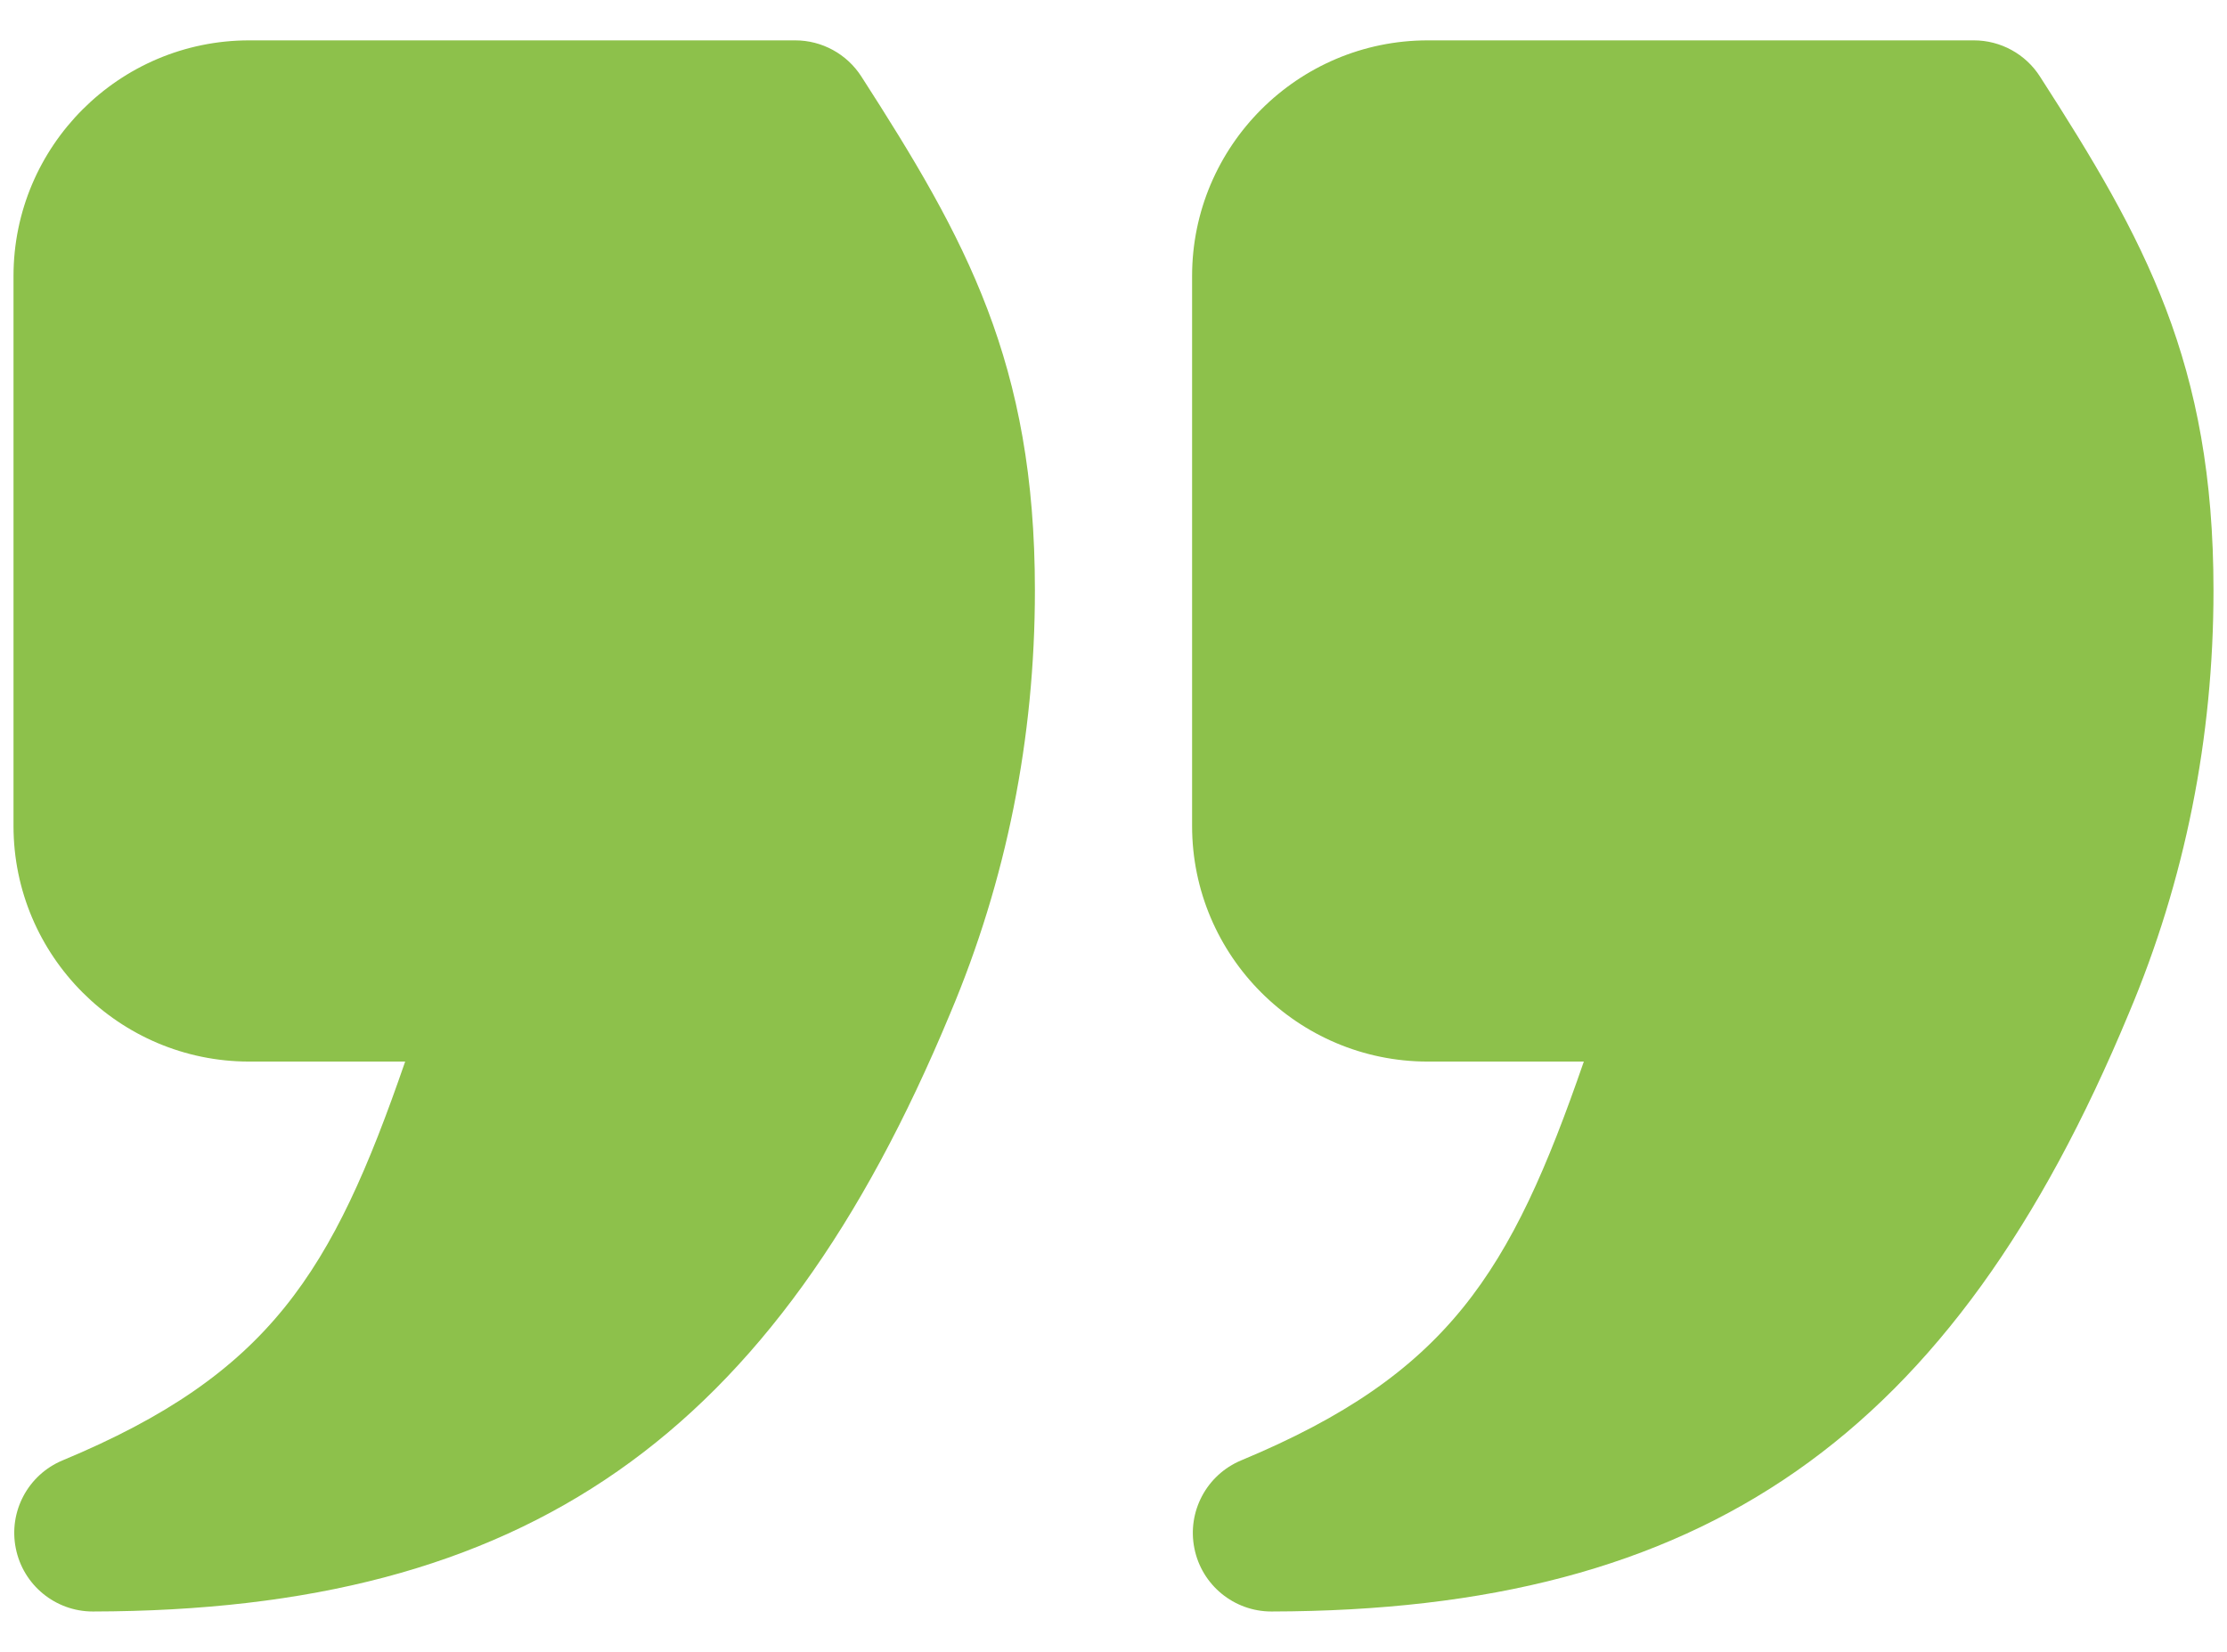 <svg width="31" height="23" viewBox="0 0 31 23" fill="none" xmlns="http://www.w3.org/2000/svg">
<path d="M28.396 1.065C28.196 0.752 27.848 0.562 27.477 0.562H19.875C18.066 0.562 16.594 2.034 16.594 3.844V11.5C16.594 13.309 18.066 14.781 19.875 14.781H22.047C21.031 17.723 20.163 19.132 17.277 20.334C16.796 20.535 16.523 21.048 16.626 21.559C16.728 22.07 17.177 22.438 17.698 22.438H17.7C23.721 22.427 27.18 20.013 29.632 14.113C30.415 12.259 30.812 10.276 30.812 8.219C30.812 5.055 29.855 3.332 28.396 1.065ZM11.07 0.562H3.469C1.659 0.562 0.188 2.034 0.188 3.844V11.5C0.188 13.309 1.659 14.781 3.469 14.781H5.64C4.625 17.723 3.757 19.132 0.871 20.334C0.389 20.535 0.117 21.048 0.22 21.559C0.322 22.07 0.771 22.438 1.292 22.438H1.294C7.315 22.427 10.774 20.013 13.226 14.113C14.009 12.259 14.406 10.276 14.406 8.219C14.406 5.055 13.449 3.332 11.99 1.065C11.789 0.752 11.442 0.562 11.07 0.562Z" fill="#8DC14B"/>
</svg>
